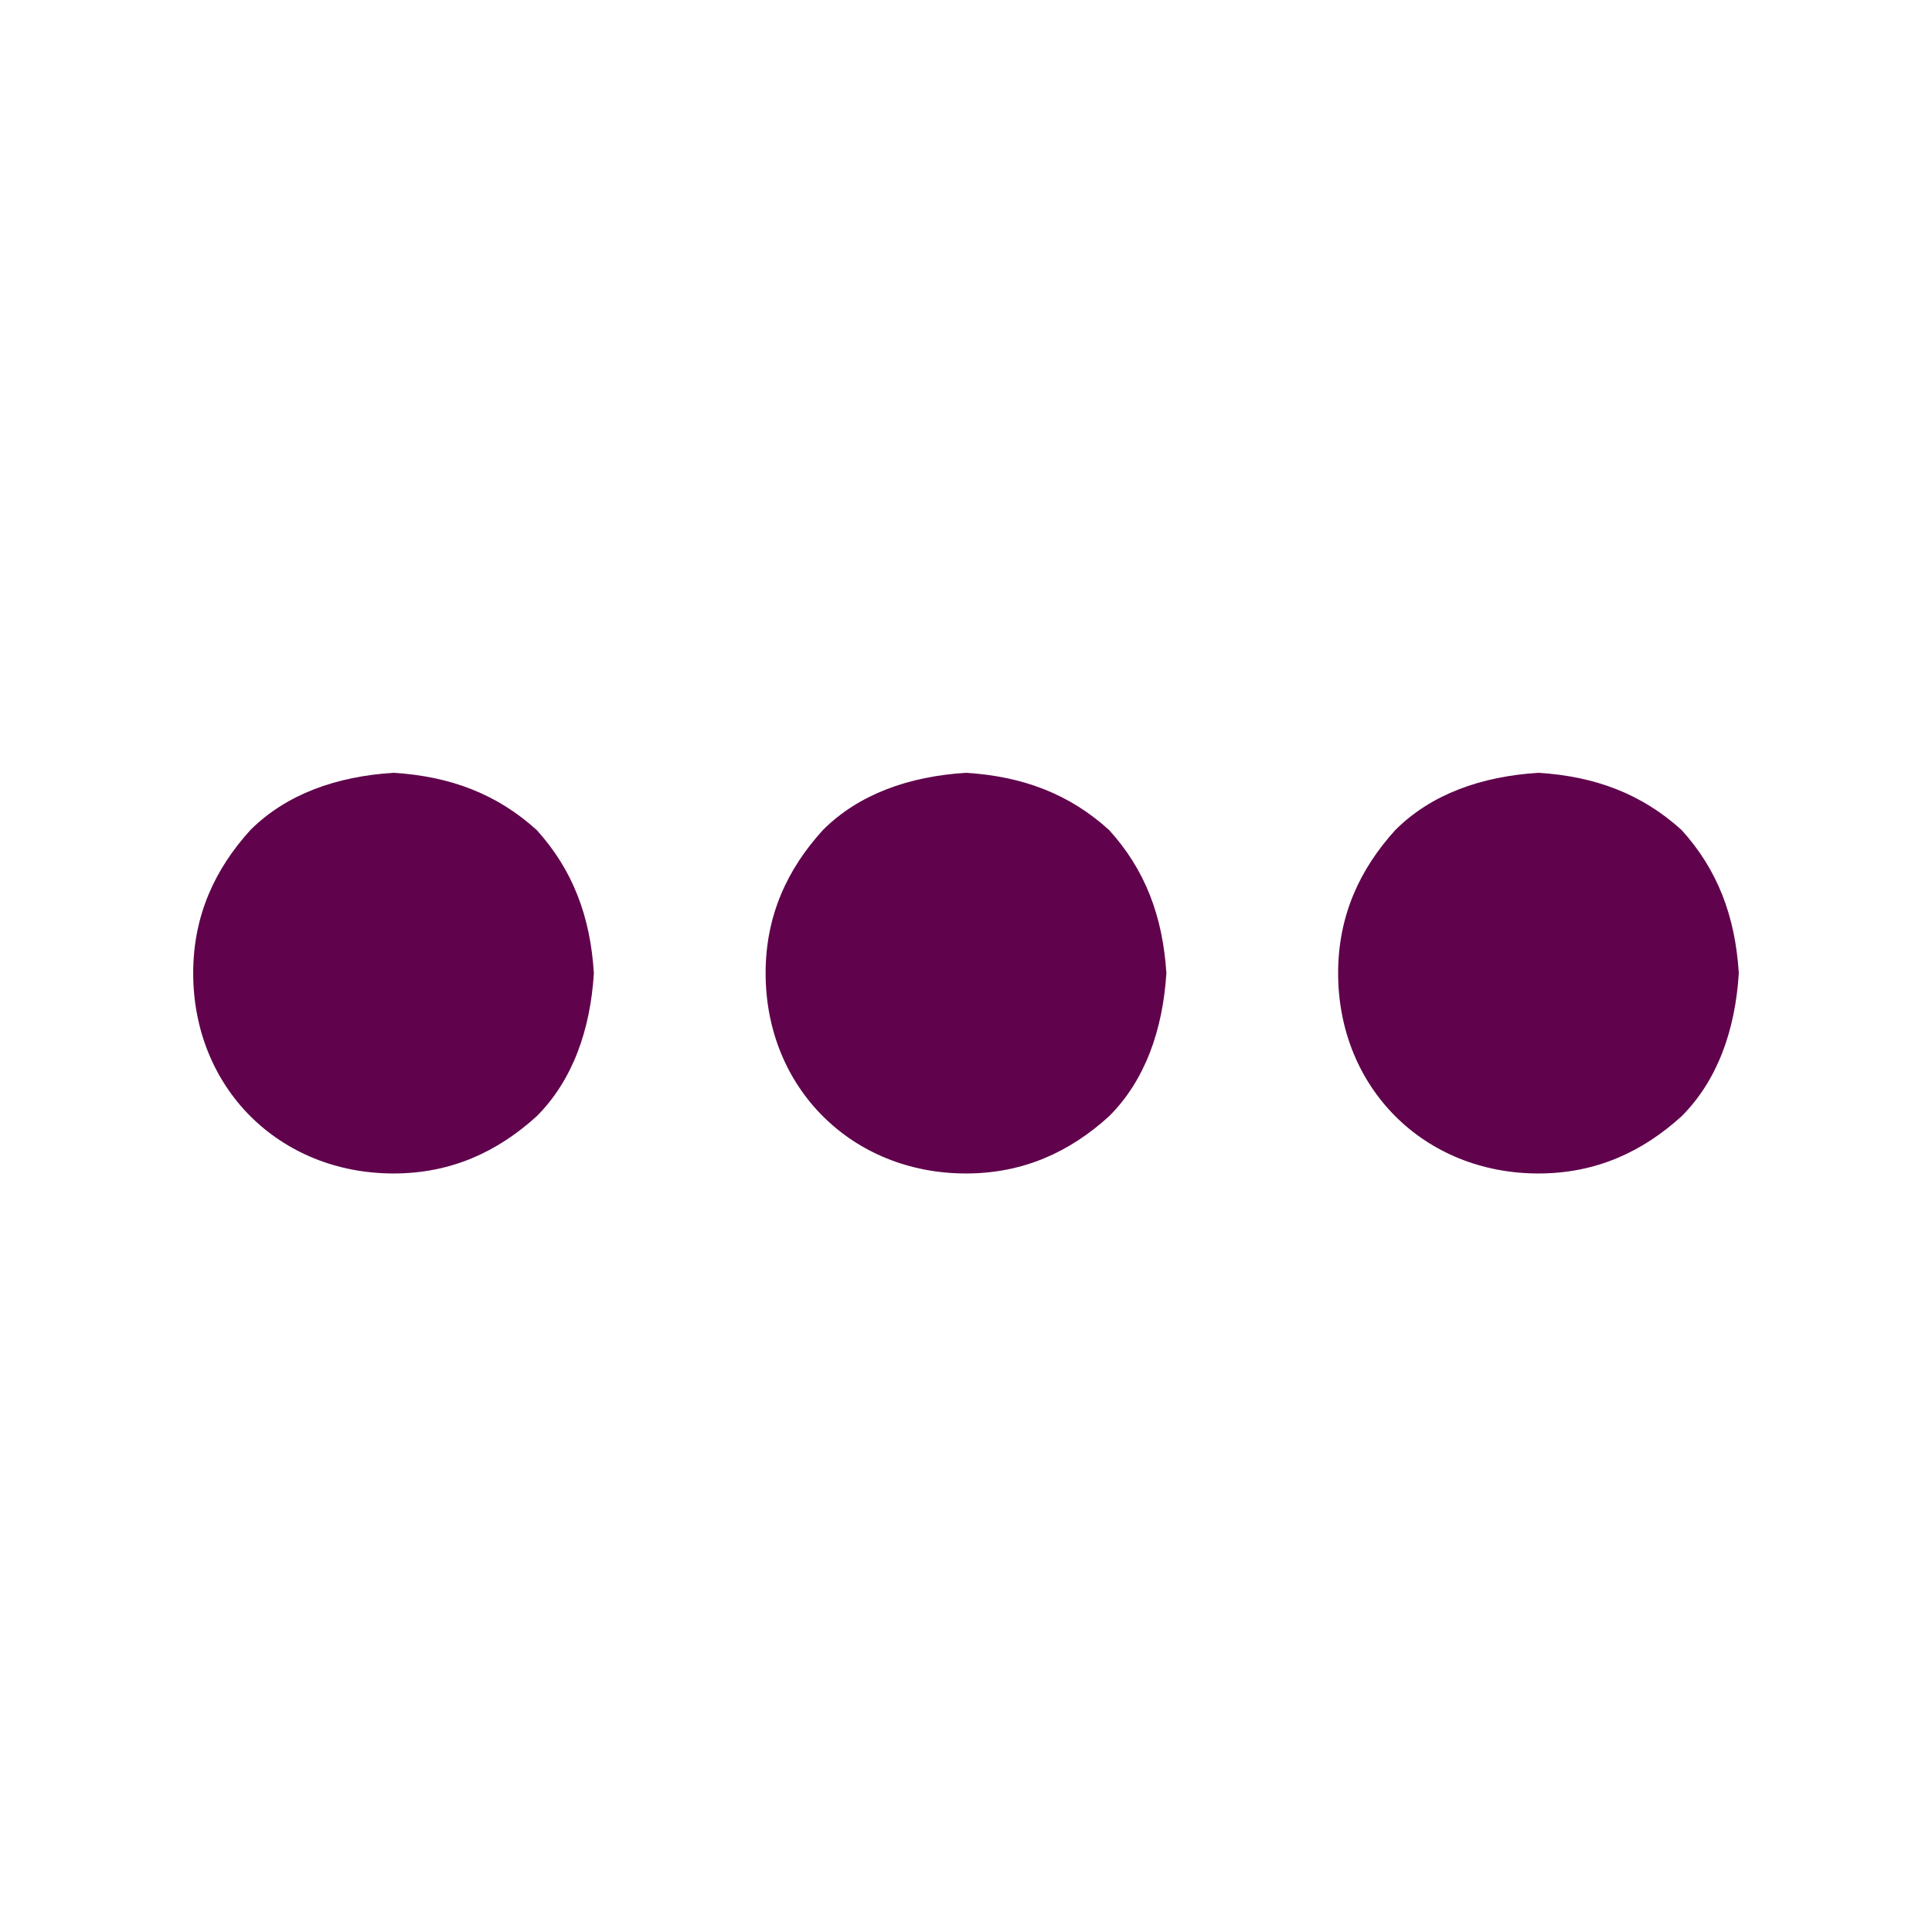 <svg width="18" height="18" viewBox="0 0 18 18" fill="none" xmlns="http://www.w3.org/2000/svg">
<path d="M5.533 9.067C5.5 8.533 5.333 8.1 5 7.733C4.633 7.4 4.2 7.233 3.667 7.2C3.133 7.233 2.667 7.4 2.333 7.733C2 8.1 1.8 8.533 1.8 9.067C1.8 9.6 2 10.067 2.333 10.4C2.667 10.733 3.133 10.933 3.667 10.933C4.2 10.933 4.633 10.733 5 10.4C5.333 10.067 5.5 9.6 5.533 9.067ZM10.867 9.067C10.833 8.533 10.667 8.1 10.333 7.733C9.967 7.4 9.533 7.233 9 7.2C8.467 7.233 8 7.4 7.667 7.733C7.333 8.1 7.133 8.533 7.133 9.067C7.133 9.6 7.333 10.067 7.667 10.4C8 10.733 8.467 10.933 9 10.933C9.533 10.933 9.967 10.733 10.333 10.4C10.667 10.067 10.833 9.6 10.867 9.067ZM12.467 9.067C12.467 9.6 12.667 10.067 13 10.4C13.333 10.733 13.8 10.933 14.333 10.933C14.867 10.933 15.3 10.733 15.667 10.4C16 10.067 16.167 9.6 16.2 9.067C16.167 8.533 16 8.1 15.667 7.733C15.3 7.4 14.867 7.233 14.333 7.2C13.8 7.233 13.333 7.4 13 7.733C12.667 8.1 12.467 8.533 12.467 9.067Z" fill="#60034C"/>
</svg>
